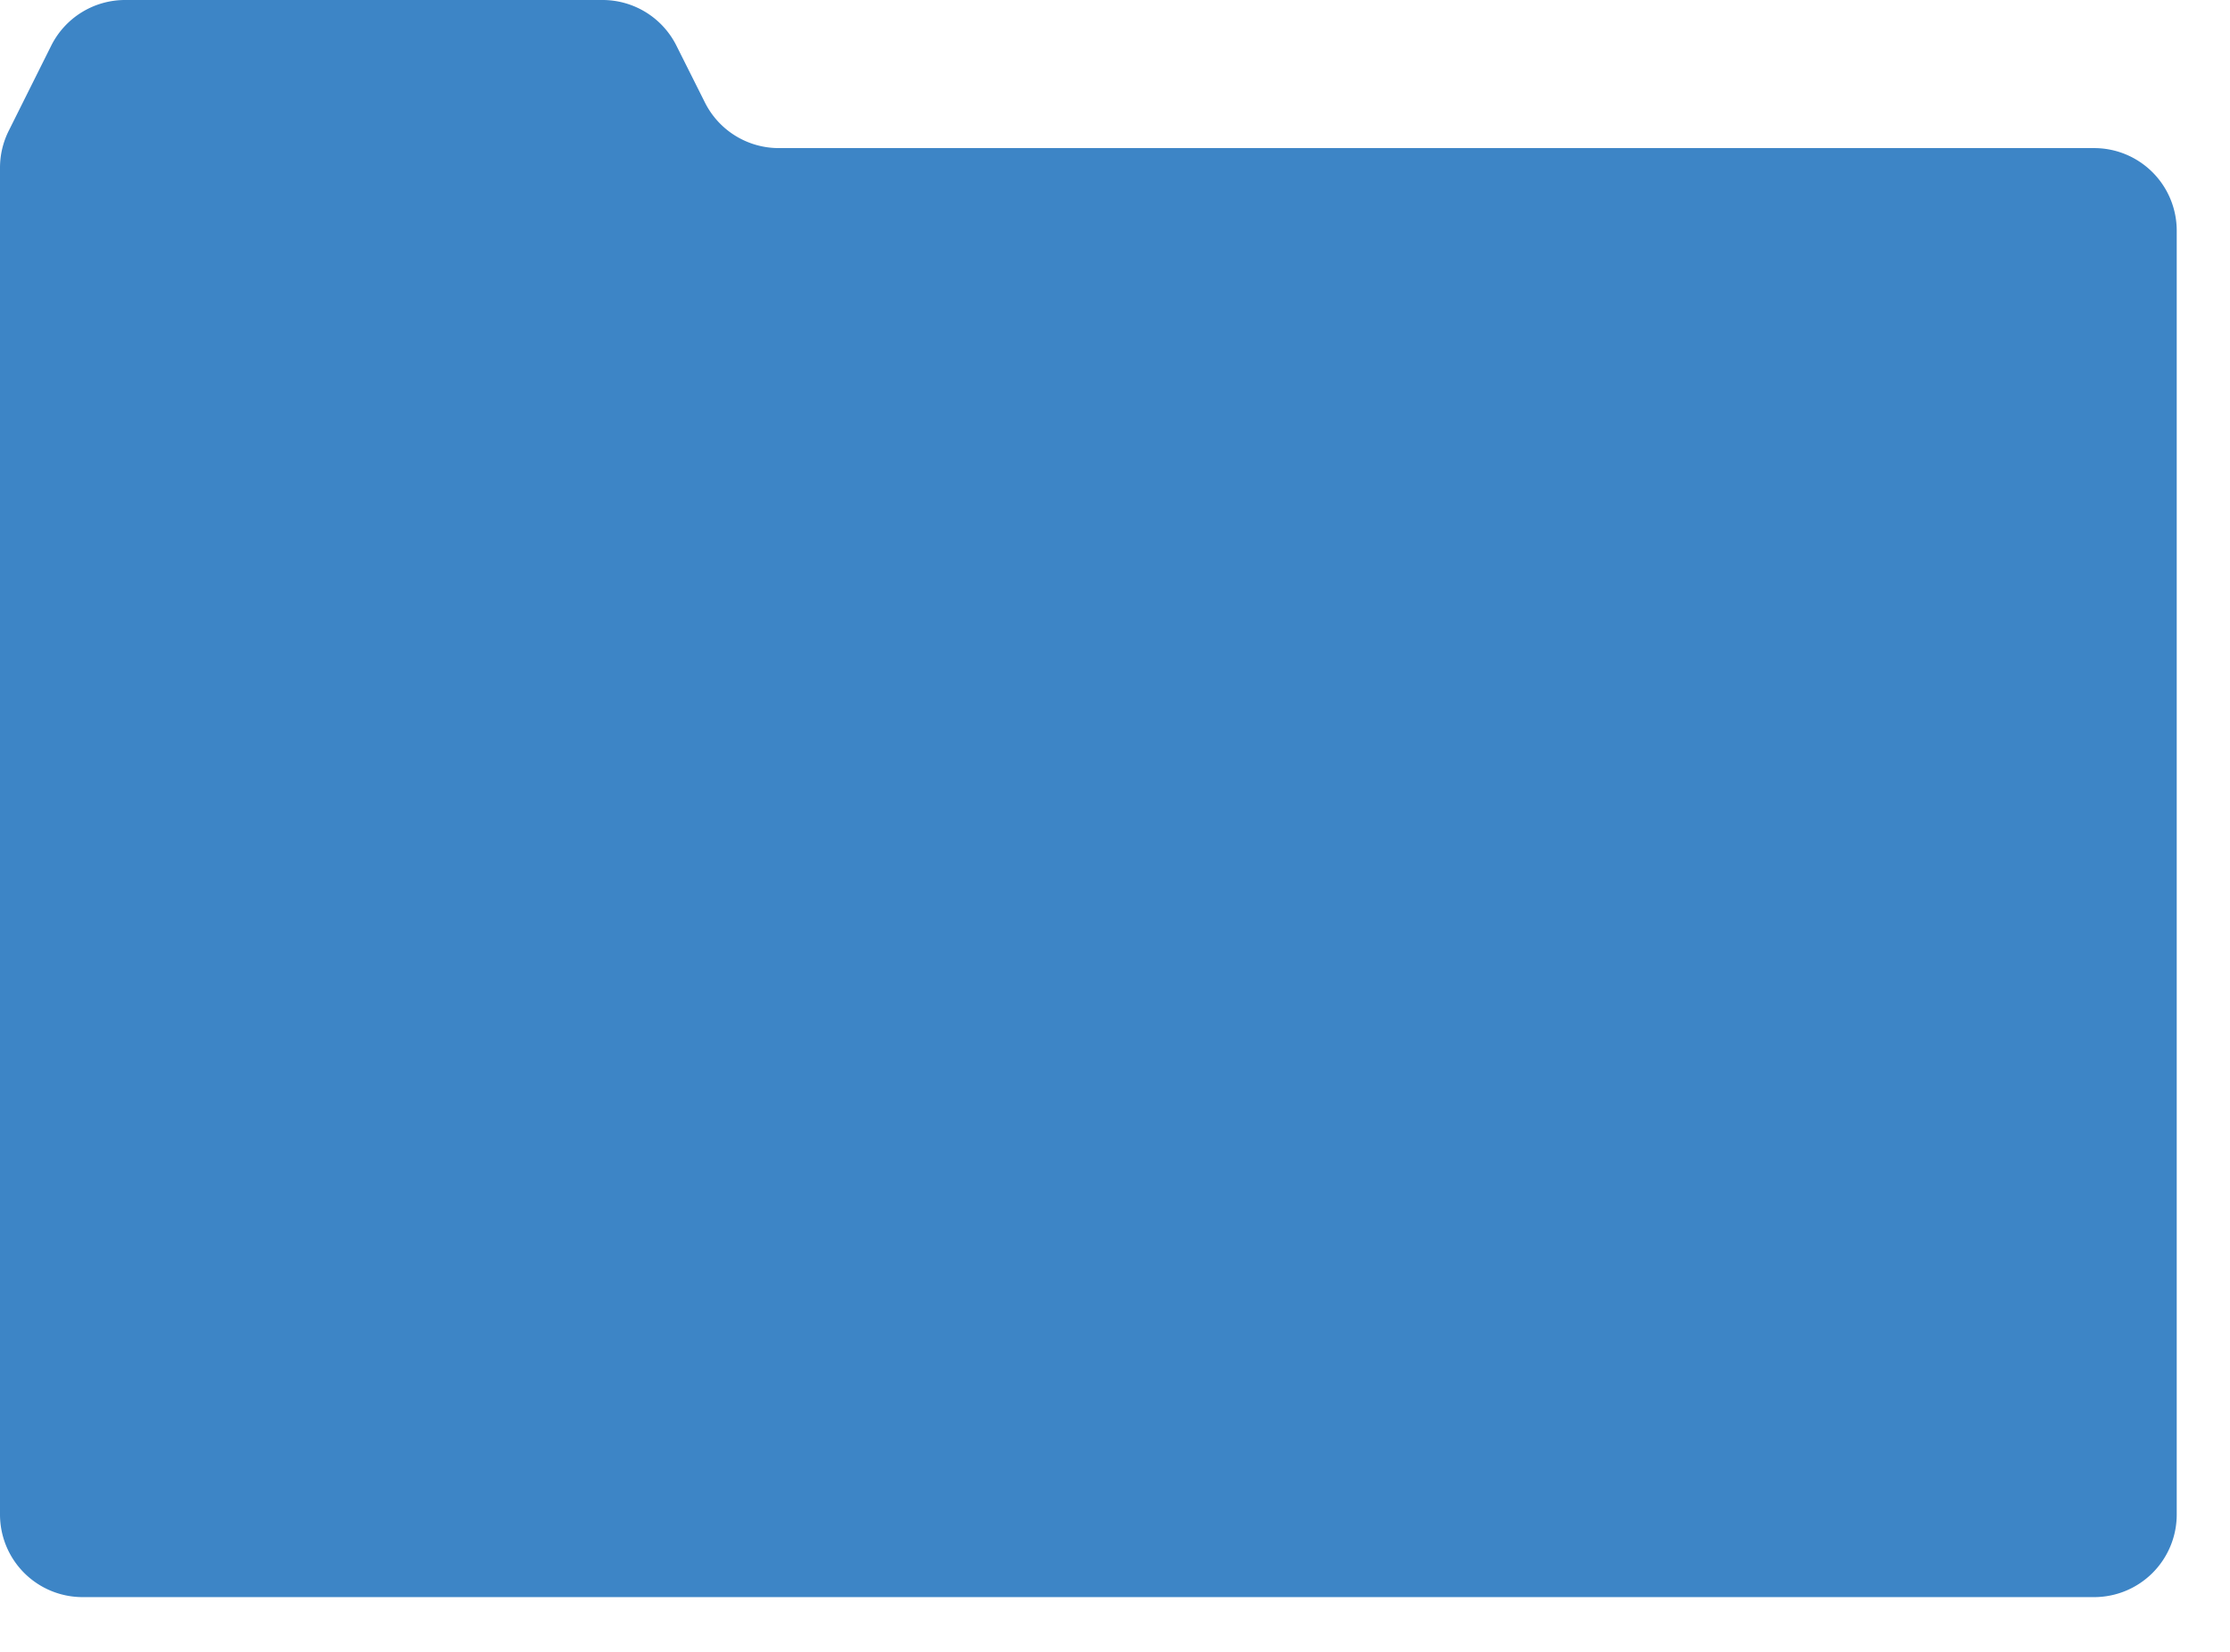 <svg xmlns="http://www.w3.org/2000/svg" width="27" height="20" viewBox="0 0 27 20">
    <path fill="#3D85C6" fill-rule="nonzero" d="M0 2.03v16.307a1 1 0 0 0 1 1h24.355a1 1 0 0 0 1-1V2.793a1 1 0 0 0-1-1H9.429a1 1 0 0 1-.894-.552L8.19.553A1 1 0 0 0 7.296 0H1.515A1 1 0 0 0 .62.553l-.514 1.03A1 1 0 0 0 0 2.028z"/>
</svg>

